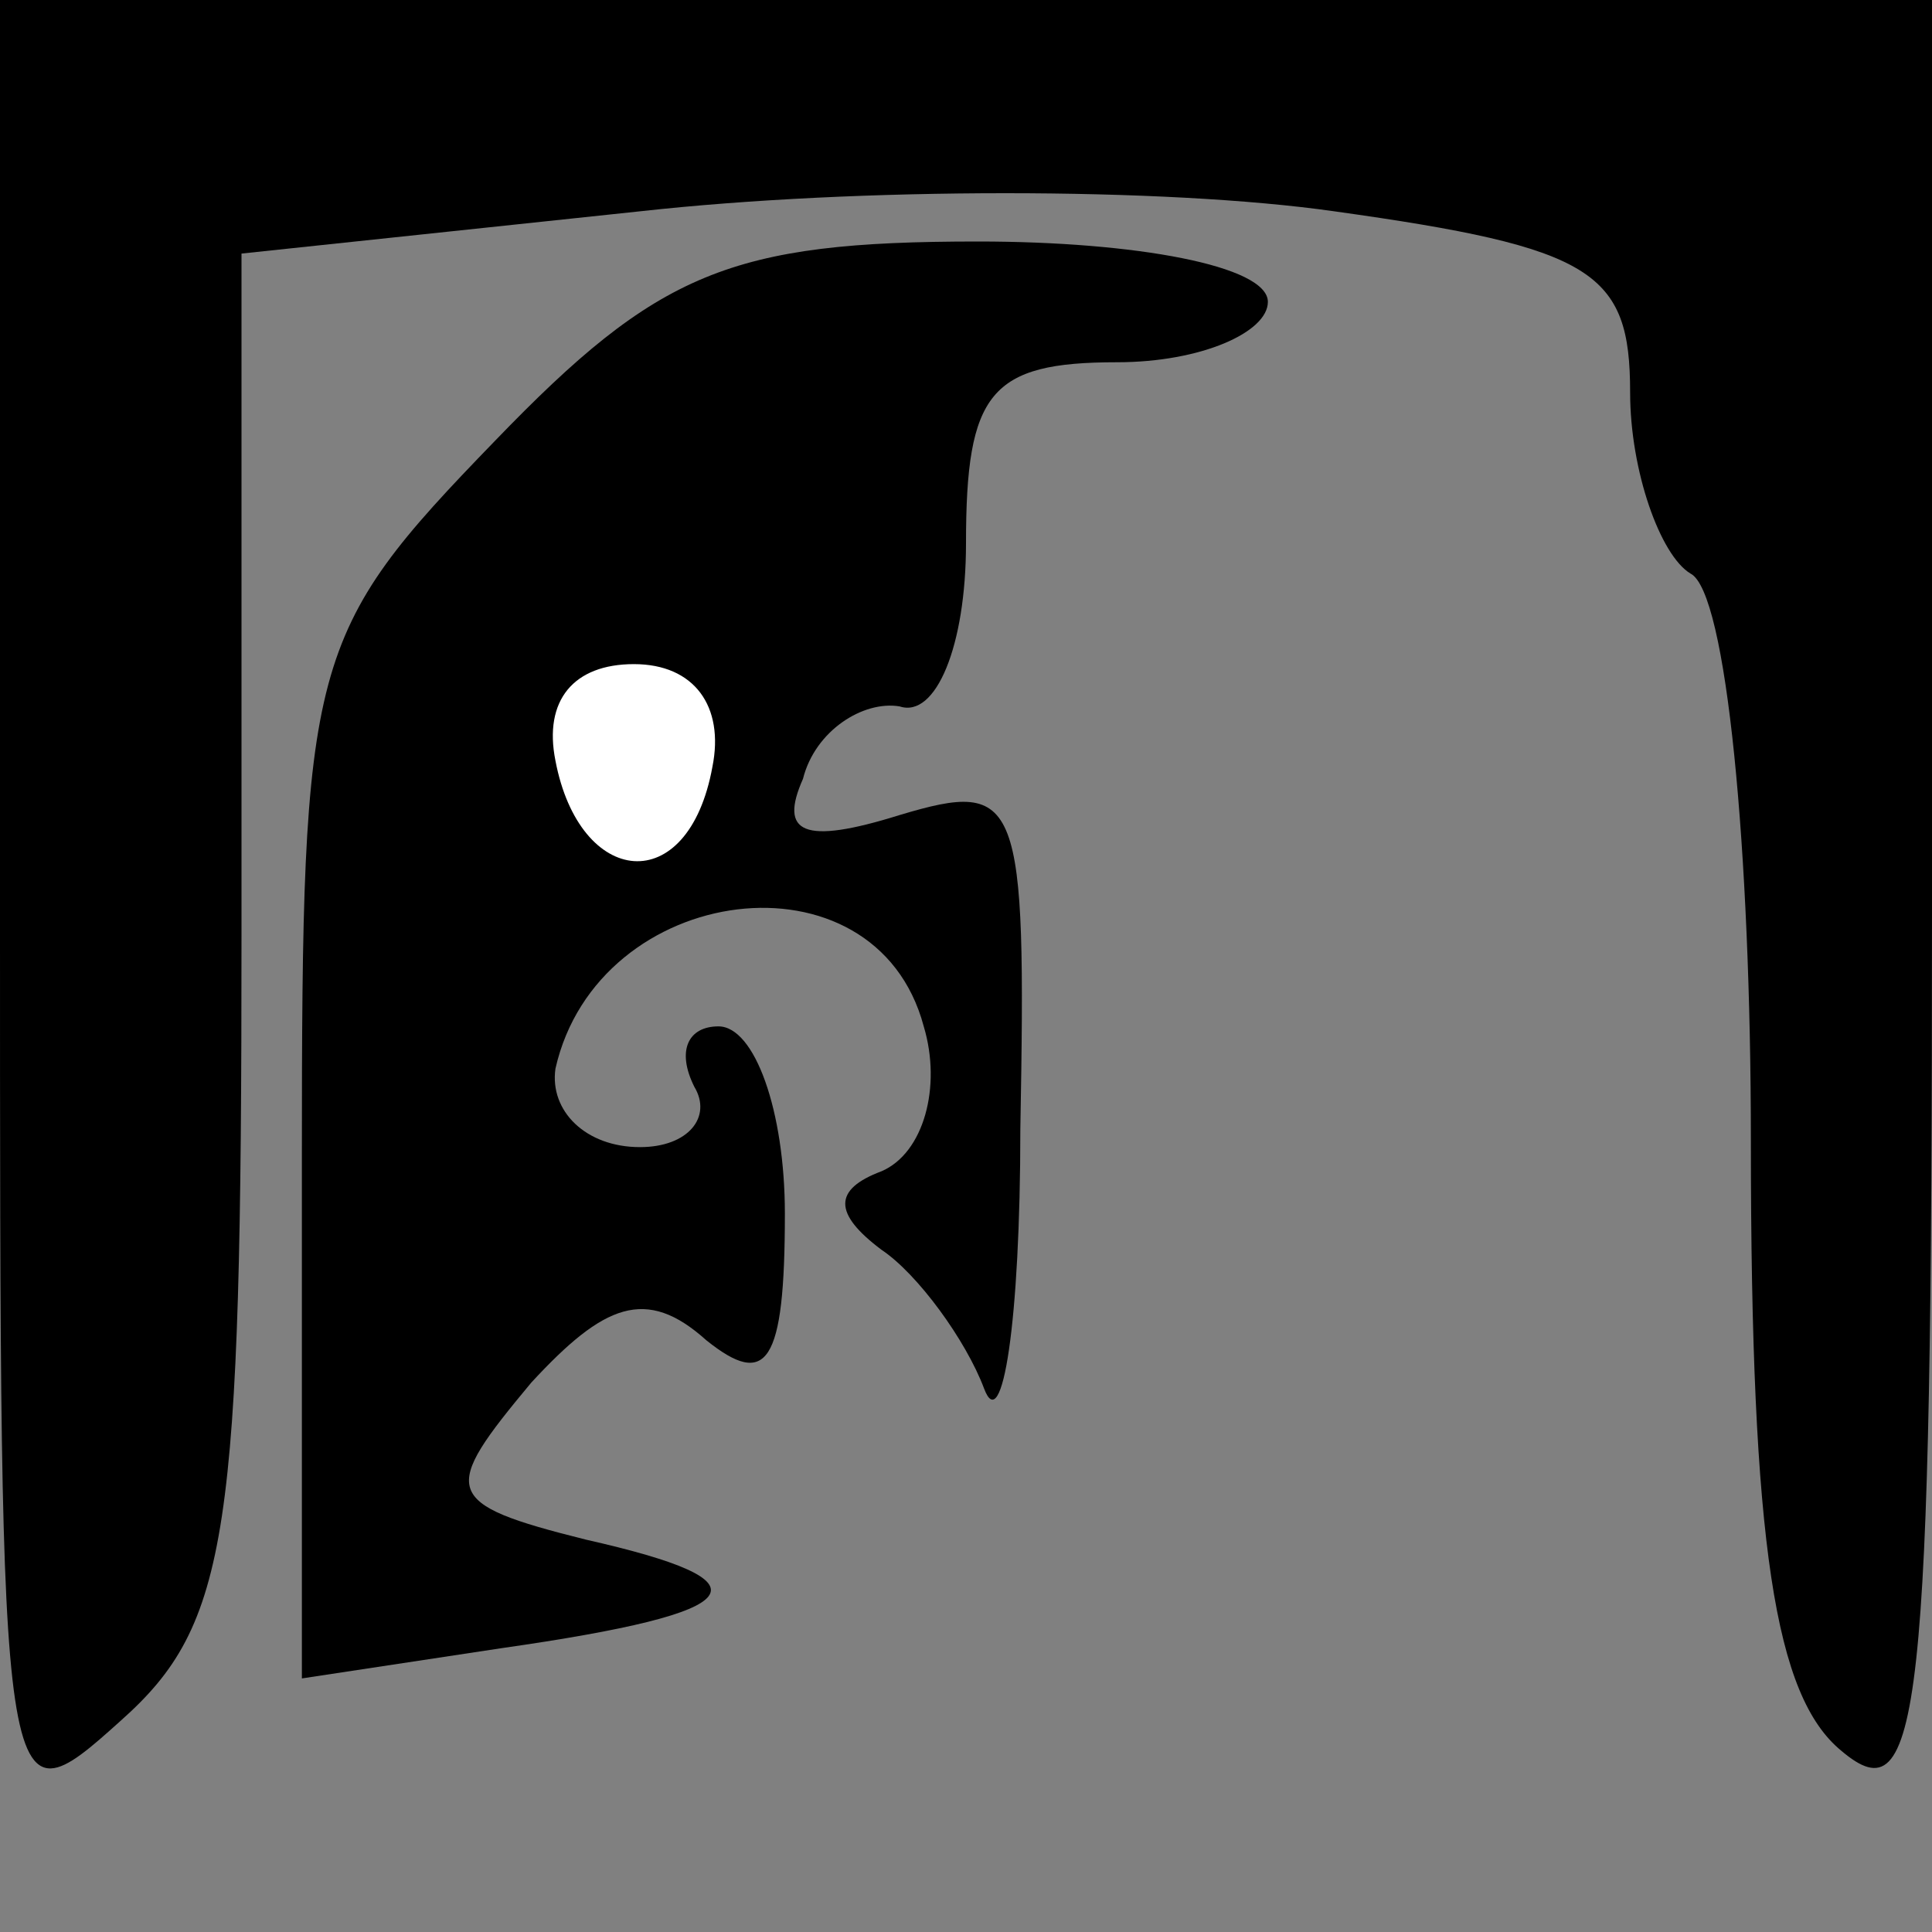 <?xml version="1.0" standalone="no"?>
<!DOCTYPE svg PUBLIC "-//W3C//DTD SVG 20010904//EN"
 "http://www.w3.org/TR/2001/REC-SVG-20010904/DTD/svg10.dtd">
<svg version="1.0" xmlns="http://www.w3.org/2000/svg"
 width="32pt" height="32pt" viewBox="0 0 32 32"
 preserveAspectRatio="xMidYMid meet">
<rect x="0" y="0" width="32" height="32" fill="#808080" stroke="none"/>
<g transform="translate(0,32) scale(0.1,-0.1)"
fill="#000000" stroke="none">
<path fill="#000000" stroke="none" d="M0 168 c0 -150 0 -151 20 -133 18 16
20 31 20 130 l0 113 66 7 c36 4 87 4 115 0 43 -6 49 -10 49 -30 0 -13 5 -27
10 -30 6 -3 10 -46 10 -94 0 -67 4 -92 15 -101 13 -11 15 5 15 139 l0 151
-160 0 -160 0 0 -152z"/>
<path fill="#000000" stroke="none" d="M82 247 c-31 -32 -32 -36 -32 -119 l0
-86 33 5 c42 6 45 11 14 18 -24 6 -24 8 -9 26 12 13 19 16 29 7 10 -8 13 -4
13 21 0 17 -5 31 -11 31 -5 0 -7 -4 -4 -10 3 -5 -1 -10 -9 -10 -9 0 -15 6 -14
13 7 31 53 37 61 7 3 -10 0 -21 -7 -24 -8 -3 -8 -7 0 -13 6 -4 14 -15 17 -23
3 -8 6 11 6 43 1 55 0 58 -20 52 -16 -5 -20 -3 -16 6 2 8 10 13 16 12 6 -2 11
10 11 27 0 25 4 30 25 30 14 0 25 5 25 10 0 6 -22 10 -48 10 -41 0 -53 -5 -80
-33z"/>
<path fill="#ffffff" stroke="none" d="M118 193 c-4 -22 -22 -20 -26 1 -2 10
3 16 13 16 10 0 15 -7 13 -17z"/>
</g>
</svg>
